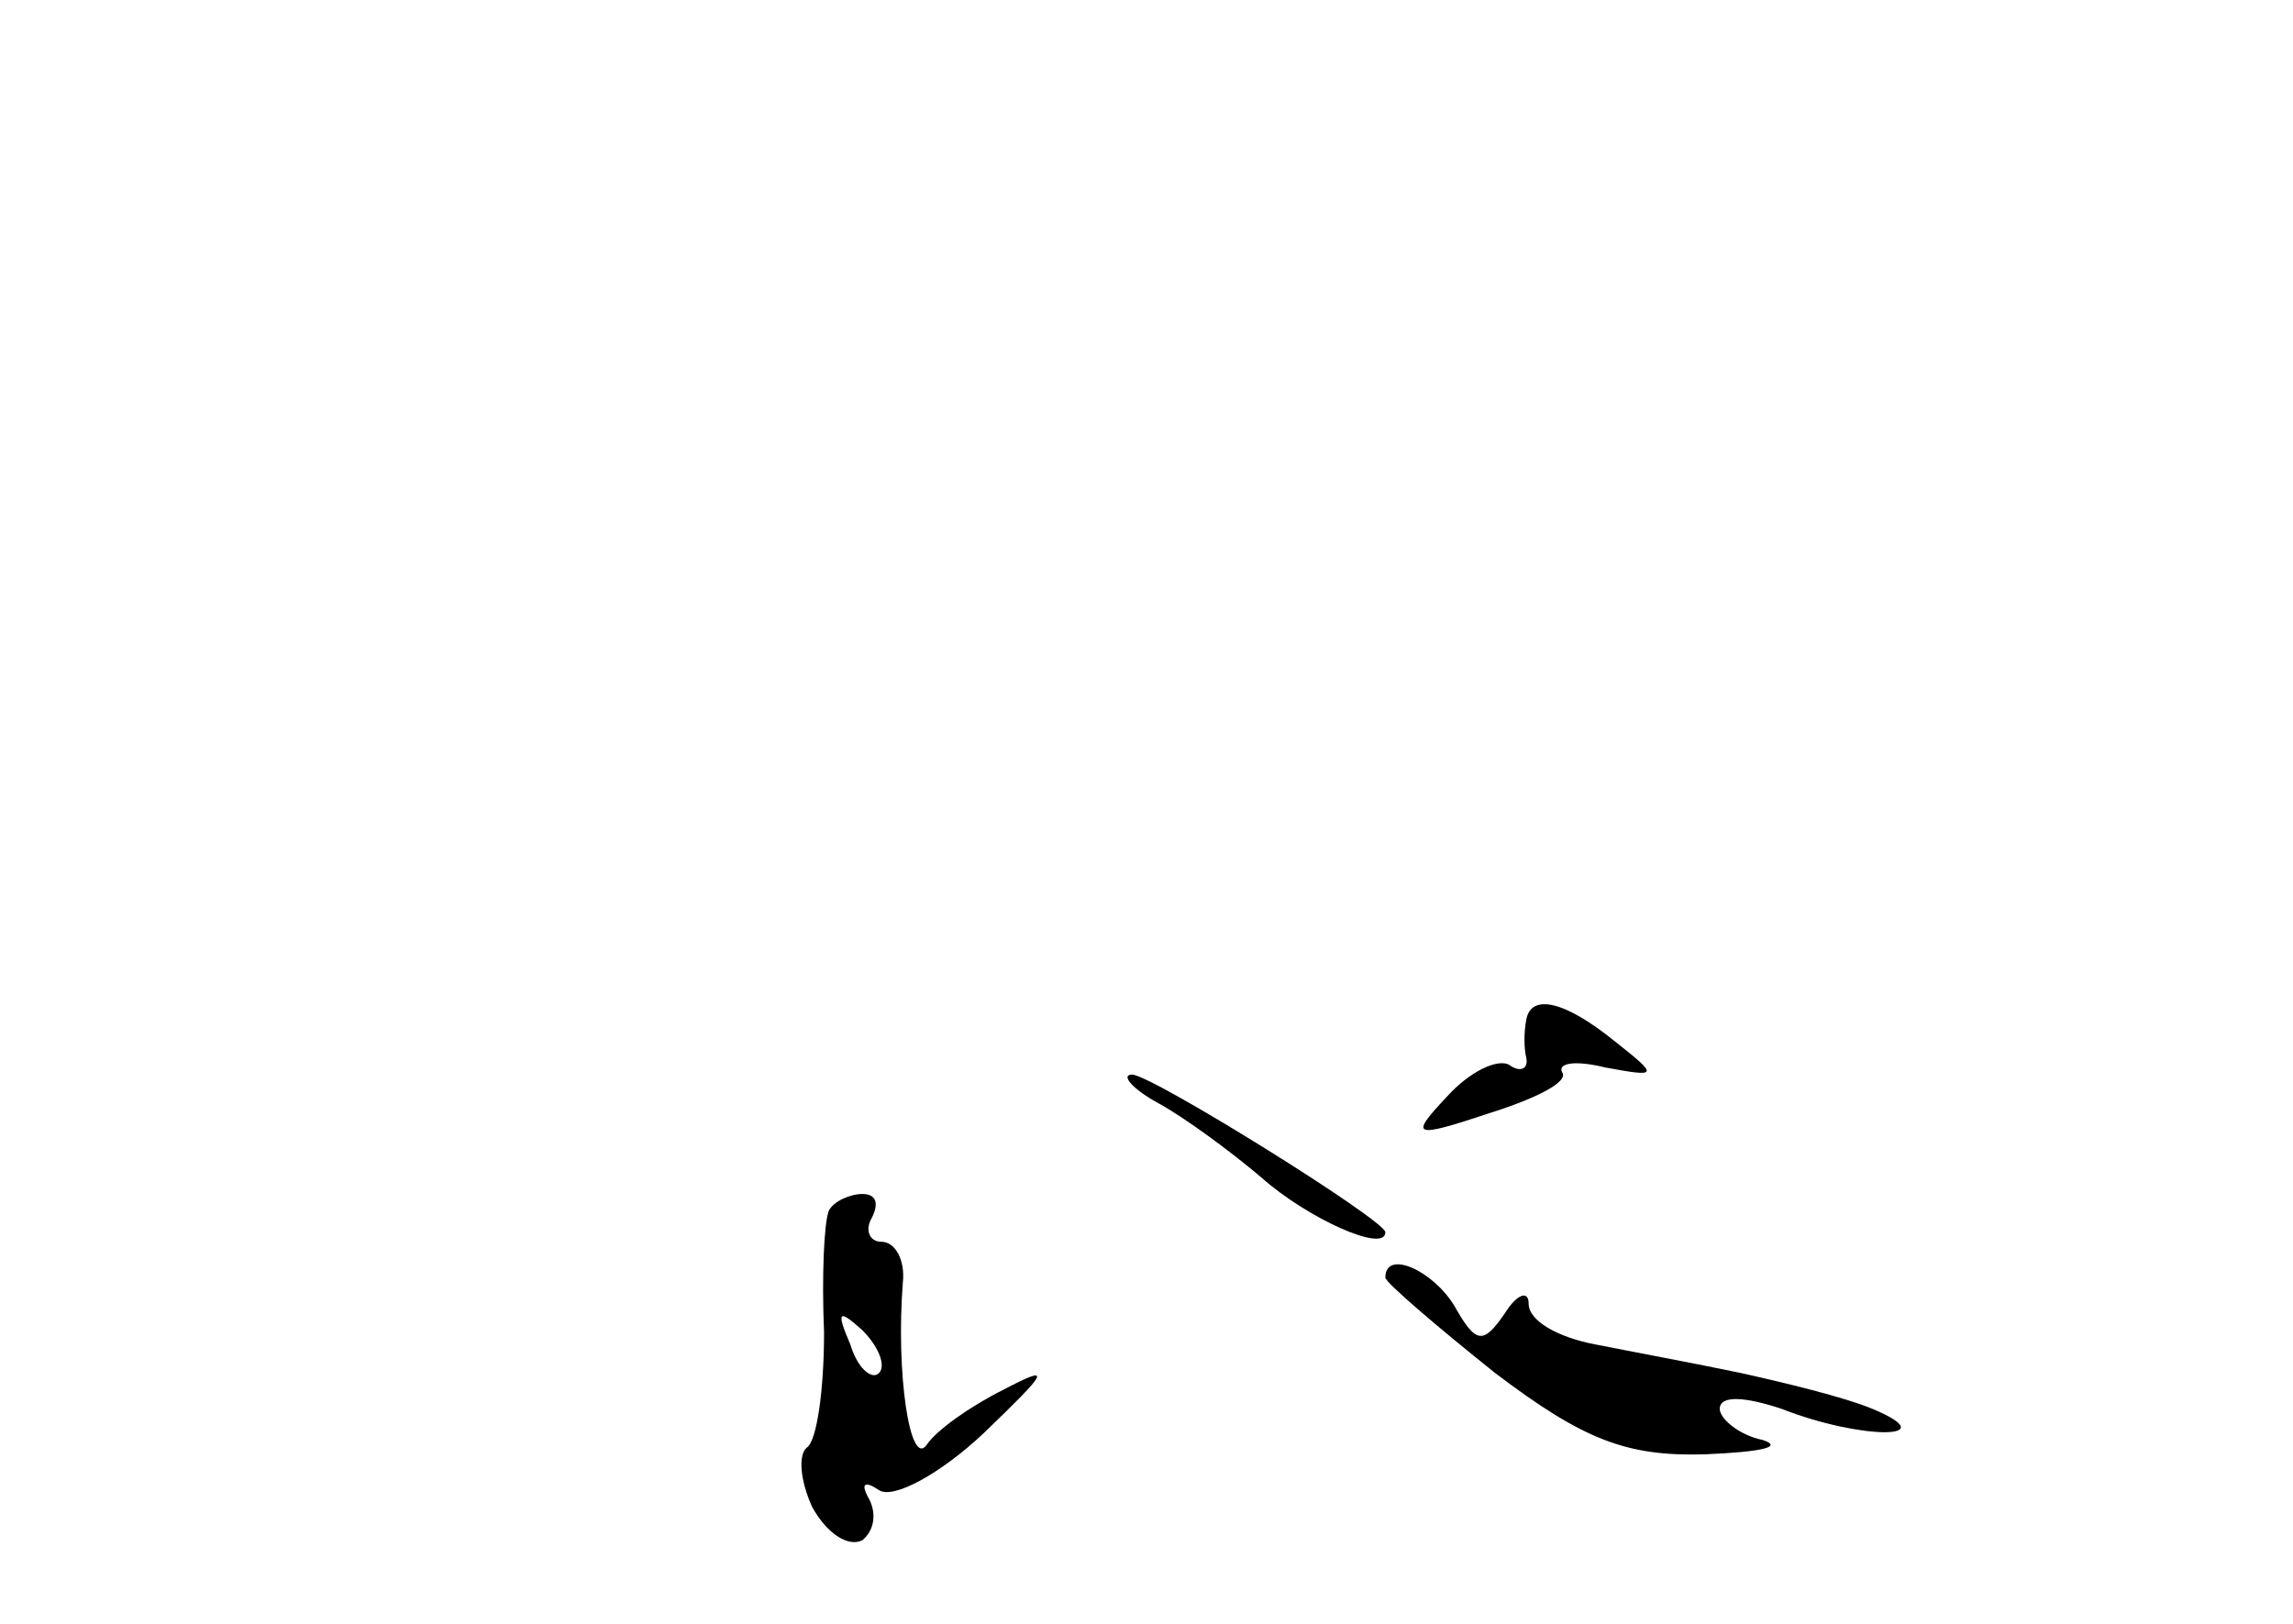 <?xml version="1.0" standalone="no"?>
<!DOCTYPE svg PUBLIC "-//W3C//DTD SVG 20010904//EN"
 "http://www.w3.org/TR/2001/REC-SVG-20010904/DTD/svg10.dtd">
<svg version="1.0" xmlns="http://www.w3.org/2000/svg"
 width="96pt" height="68pt" viewBox="0 0 96 68"
 preserveAspectRatio="xMidYMid meet">
<g transform="translate(0,68) scale(0.1,-0.1)"
fill="#000000" stroke="none">
<path d="M639 253 c-1 -5 -1 -12 0 -16 1 -5 -3 -6 -7 -3 -5 3 -17 -3 -26 -13
-16 -17 -15 -18 18 -7 19 6 33 13 30 17 -2 4 6 5 18 2 22 -4 23 -4 4 11 -21
17 -35 20 -37 9z"/>
<path d="M485 218 c11 -6 30 -20 43 -31 19 -17 52 -32 52 -23 0 5 -98 66 -106
66 -5 0 0 -6 11 -12z"/>
<path d="M347 173 c-2 -5 -3 -27 -2 -51 0 -24 -3 -45 -7 -48 -4 -3 -3 -14 2
-25 6 -11 15 -17 21 -14 5 4 6 11 3 17 -4 7 -2 8 4 4 6 -4 26 7 44 24 27 26
29 29 8 18 -14 -7 -28 -17 -32 -23 -7 -10 -13 30 -10 68 1 9 -3 17 -9 17 -5 0
-7 5 -4 10 3 6 2 10 -4 10 -5 0 -12 -3 -14 -7z m21 -68 c-3 -3 -9 2 -12 12 -6
14 -5 15 5 6 7 -7 10 -15 7 -18z"/>
<path d="M580 145 c0 -2 21 -20 46 -40 37 -28 55 -35 88 -34 23 1 33 3 24 6
-10 2 -18 9 -18 13 0 6 11 5 26 0 33 -13 69 -13 38 0 -12 5 -37 11 -55 15 -19
4 -46 9 -61 12 -16 3 -28 10 -28 17 0 6 -5 4 -10 -4 -9 -13 -12 -13 -21 3 -9
15 -29 24 -29 12z"/>
</g>
</svg>

